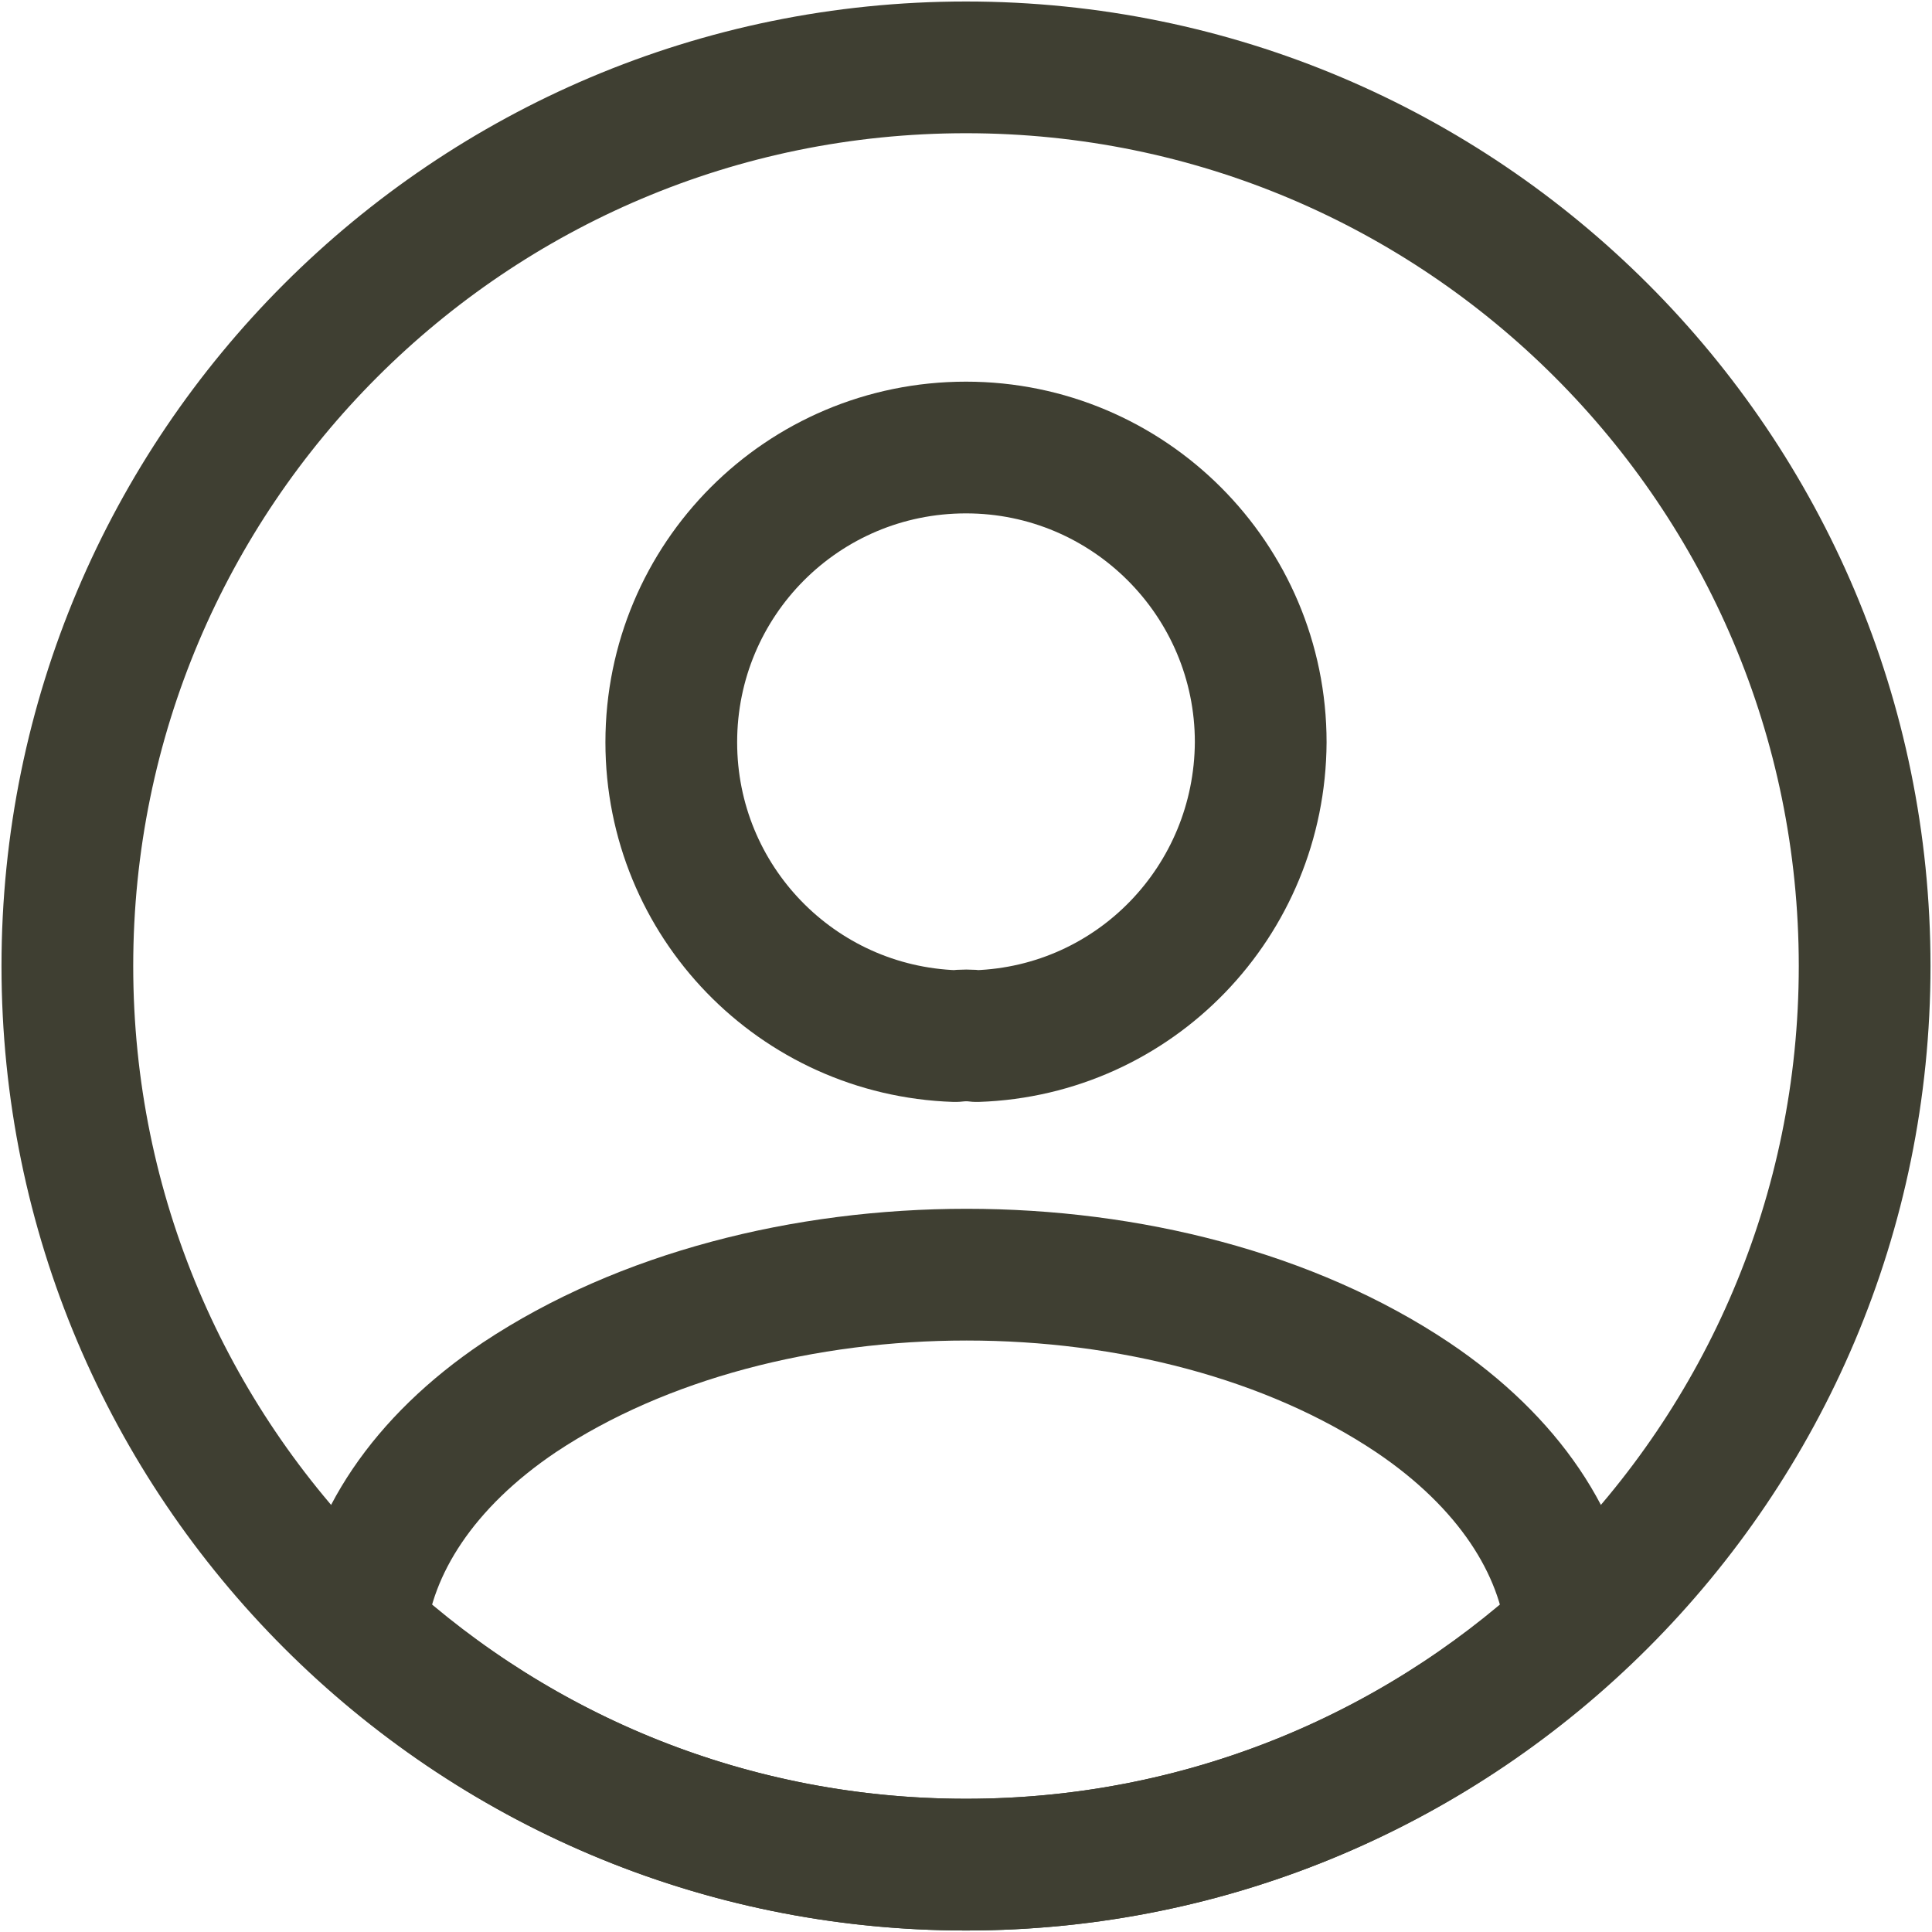 <svg width="22" height="22" viewBox="0 0 22 22" fill="none" xmlns="http://www.w3.org/2000/svg">
<path d="M11.123 11.798C11.051 11.788 10.959 11.788 10.877 11.798C9.076 11.737 7.644 10.263 7.644 8.452C7.644 6.6 9.138 5.096 11 5.096C12.852 5.096 14.356 6.6 14.356 8.452C14.346 10.263 12.924 11.737 11.123 11.798Z" stroke="#3F3F32" stroke-width="1.5" stroke-linecap="round" stroke-linejoin="round"/>
<path d="M17.897 18.552C16.075 20.22 13.661 21.233 11 21.233C8.34 21.233 5.925 20.22 4.103 18.552C4.206 17.59 4.82 16.648 5.914 15.912C8.718 14.049 13.302 14.049 16.086 15.912C17.18 16.648 17.794 17.59 17.897 18.552Z" stroke="#3F3F32" stroke-width="1.5" stroke-linecap="round" stroke-linejoin="round"/>
<path d="M11 21.233C16.651 21.233 21.233 16.651 21.233 11C21.233 5.349 16.651 0.767 11 0.767C5.349 0.767 0.767 5.349 0.767 11C0.767 16.651 5.349 21.233 11 21.233Z" stroke="#3F3F32" stroke-width="1.5" stroke-linecap="round" stroke-linejoin="round"/>
</svg>
